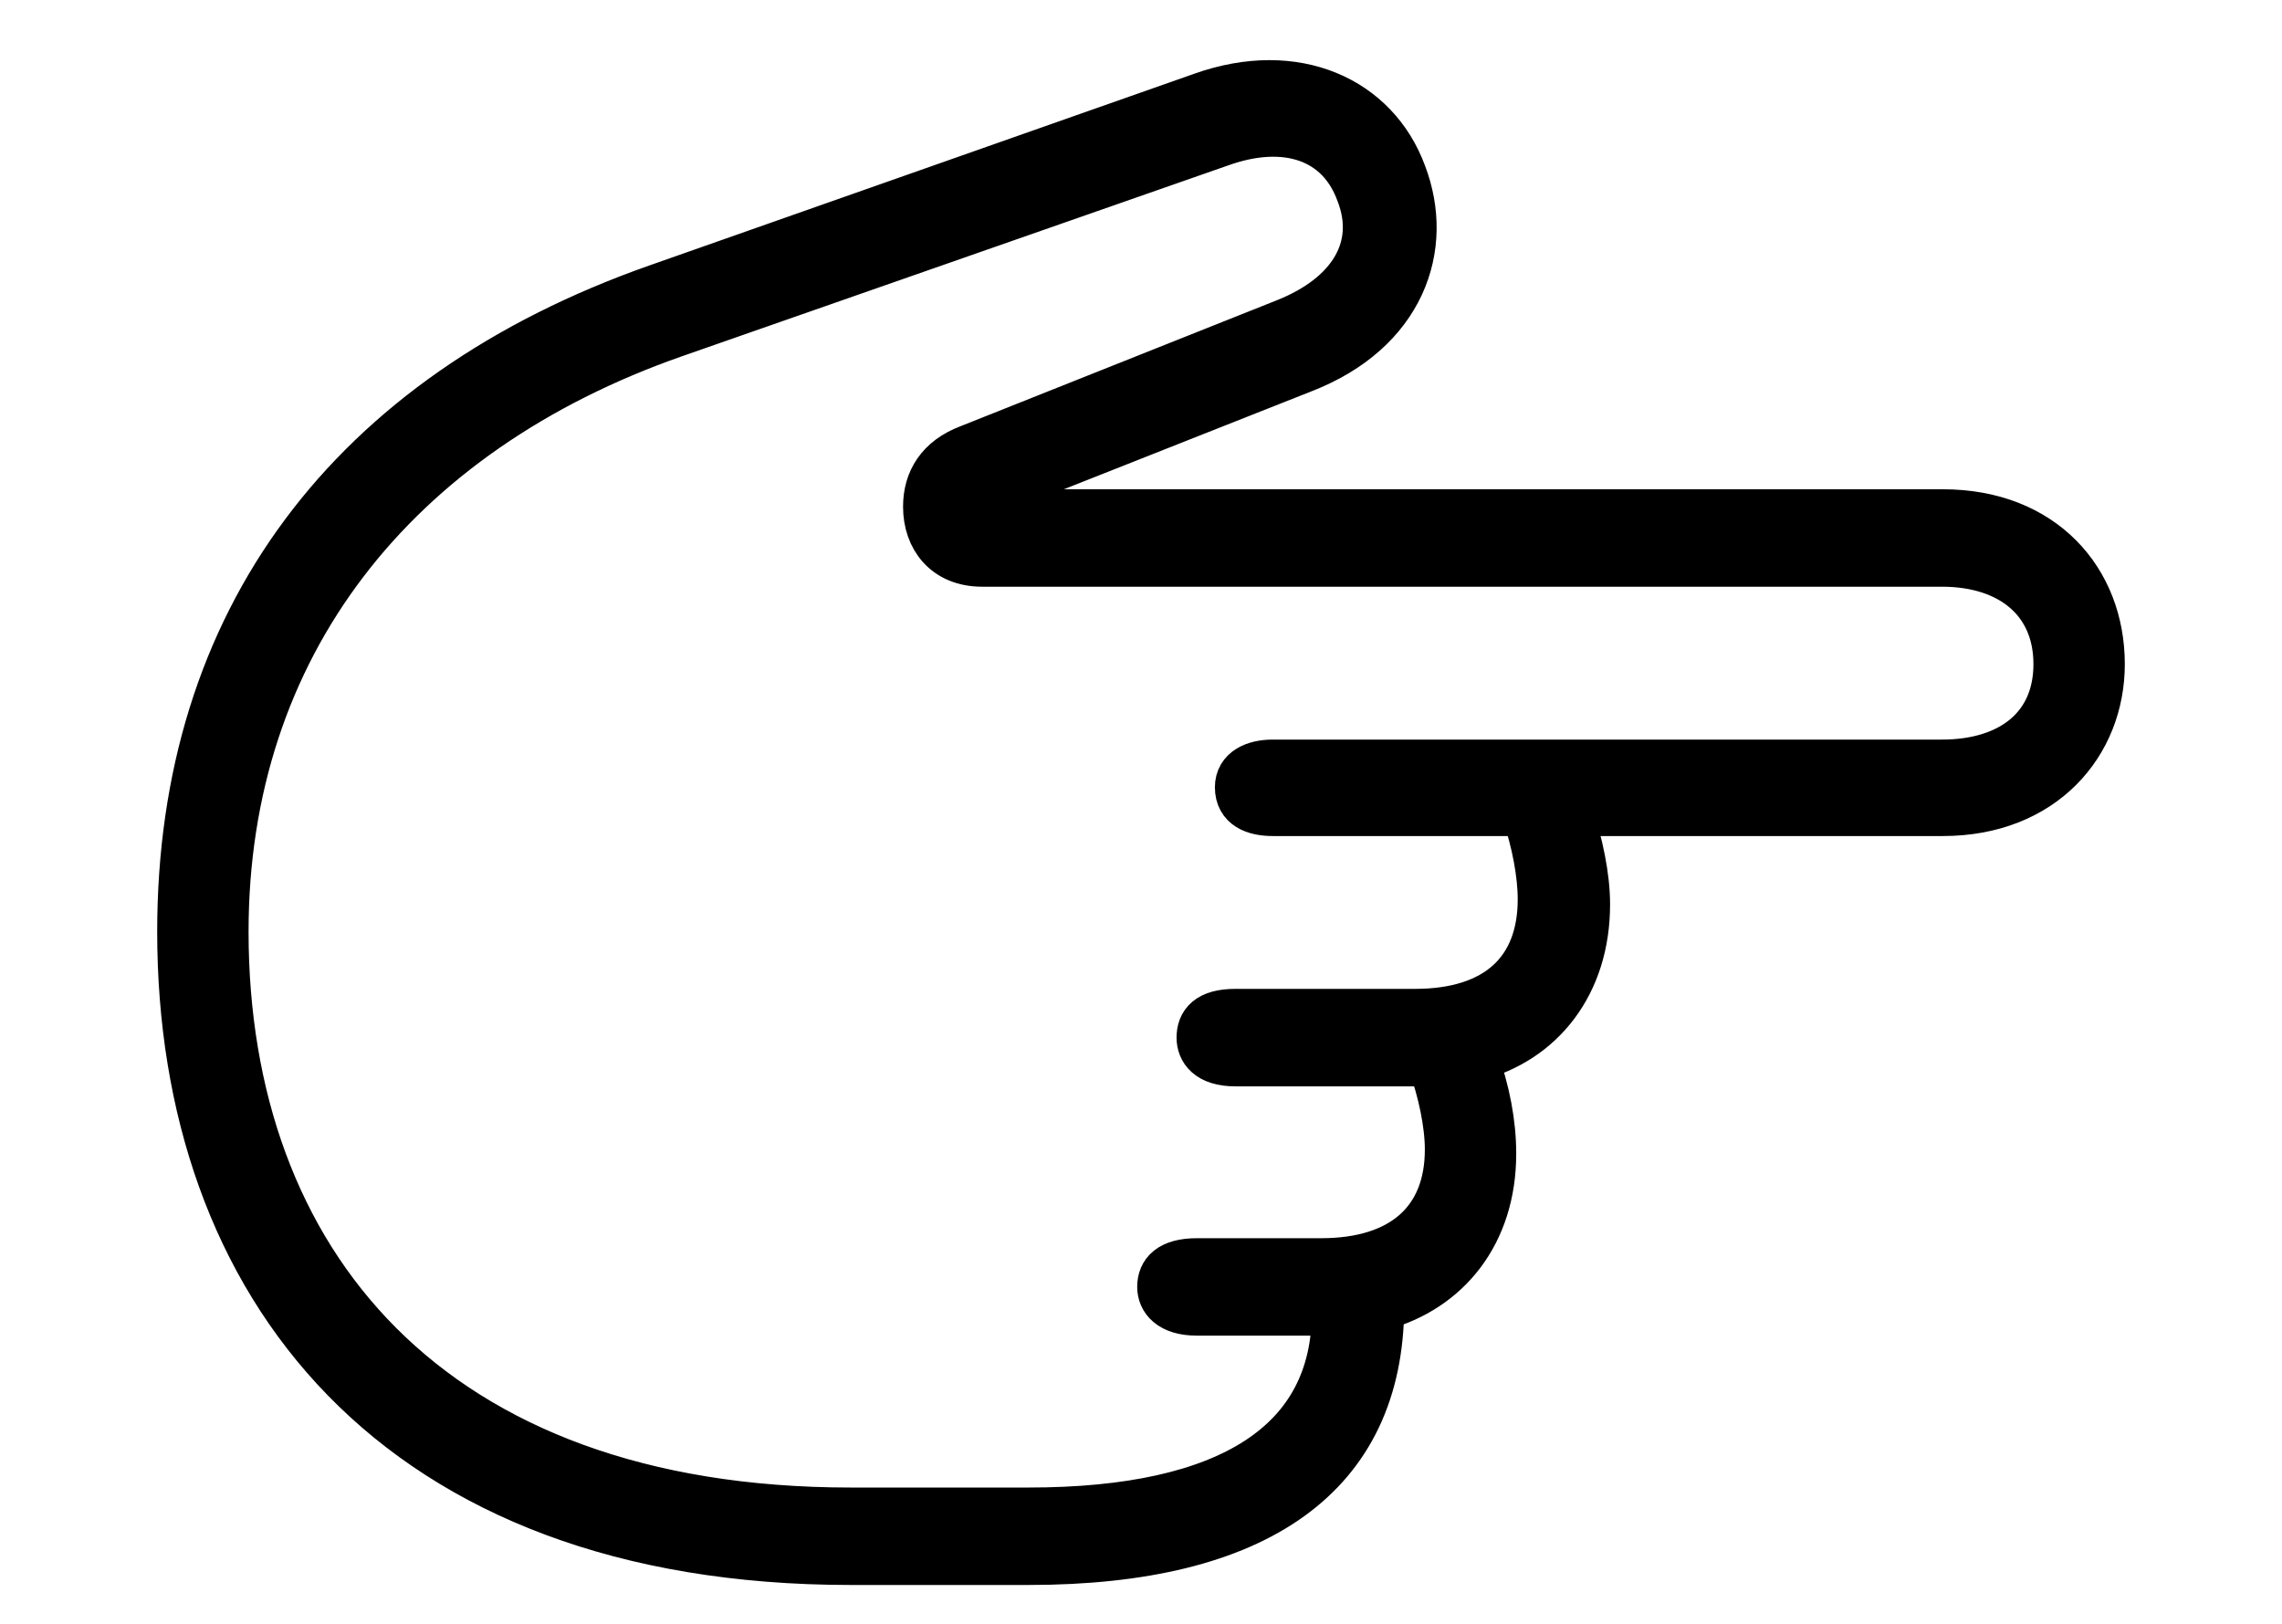 <svg width='48.576px' height='34.568px' direction='ltr' xmlns='http://www.w3.org/2000/svg' version='1.1'>
<g fill-rule='nonzero' transform='scale(1,-1) translate(0,-34.568)'>
<path fill='black' stroke='black' fill-opacity='1.0' stroke-width='1.0' d='
    M 3.846,14.738
    C 3.846,7.219 8.4,1.332 18.111,1.332
    L 21.893,1.332
    C 26.791,1.332 29.369,3.18 29.391,6.746
    C 30.809,7.133 31.775,8.314 31.775,10.012
    C 31.775,10.656 31.646,11.344 31.389,12.053
    C 32.807,12.418 33.773,13.621 33.773,15.318
    C 33.773,15.92 33.623,16.607 33.408,17.273
    L 41.357,17.273
    C 43.484,17.273 44.73,18.734 44.73,20.432
    C 44.73,22.215 43.484,23.654 41.357,23.654
    L 20.947,23.654
    C 20.84,23.654 20.775,23.697 20.775,23.805
    C 20.775,23.891 20.818,23.977 20.947,24.02
    L 27.736,26.705
    C 29.842,27.521 30.465,29.305 29.863,30.873
    C 29.283,32.441 27.586,33.236 25.588,32.527
    L 13.986,28.445
    C 7.455,26.146 3.846,21.355 3.846,14.738
    Z
    M 4.791,14.738
    C 4.791,20.818 8.4,25.373 14.352,27.457
    L 25.975,31.518
    C 27.35,32.012 28.51,31.646 28.939,30.465
    C 29.391,29.305 28.768,28.273 27.371,27.715
    L 20.625,25.029
    C 20.002,24.793 19.723,24.342 19.723,23.783
    C 19.723,23.117 20.131,22.58 20.904,22.58
    L 41.336,22.58
    C 42.818,22.58 43.785,21.764 43.785,20.432
    C 43.785,19.1 42.818,18.326 41.336,18.326
    L 27.092,18.326
    C 26.705,18.326 26.361,18.176 26.361,17.811
    C 26.361,17.402 26.705,17.273 27.092,17.273
    L 32.463,17.273
    C 32.678,16.65 32.807,15.963 32.807,15.426
    C 32.807,13.9 31.861,13.02 30.121,13.02
    L 26.297,13.02
    C 25.717,13.02 25.545,12.783 25.545,12.482
    C 25.545,12.225 25.717,11.945 26.297,11.945
    L 30.465,11.945
    C 30.68,11.344 30.83,10.656 30.83,10.098
    C 30.83,8.594 29.863,7.713 28.123,7.713
    L 25.48,7.713
    C 24.9,7.713 24.707,7.477 24.707,7.176
    C 24.707,6.918 24.9,6.639 25.48,6.639
    L 28.424,6.639
    C 28.424,3.867 26.189,2.406 21.893,2.406
    L 18.111,2.406
    C 9.131,2.406 4.791,7.734 4.791,14.738
    Z
' />
</g>
</svg>
